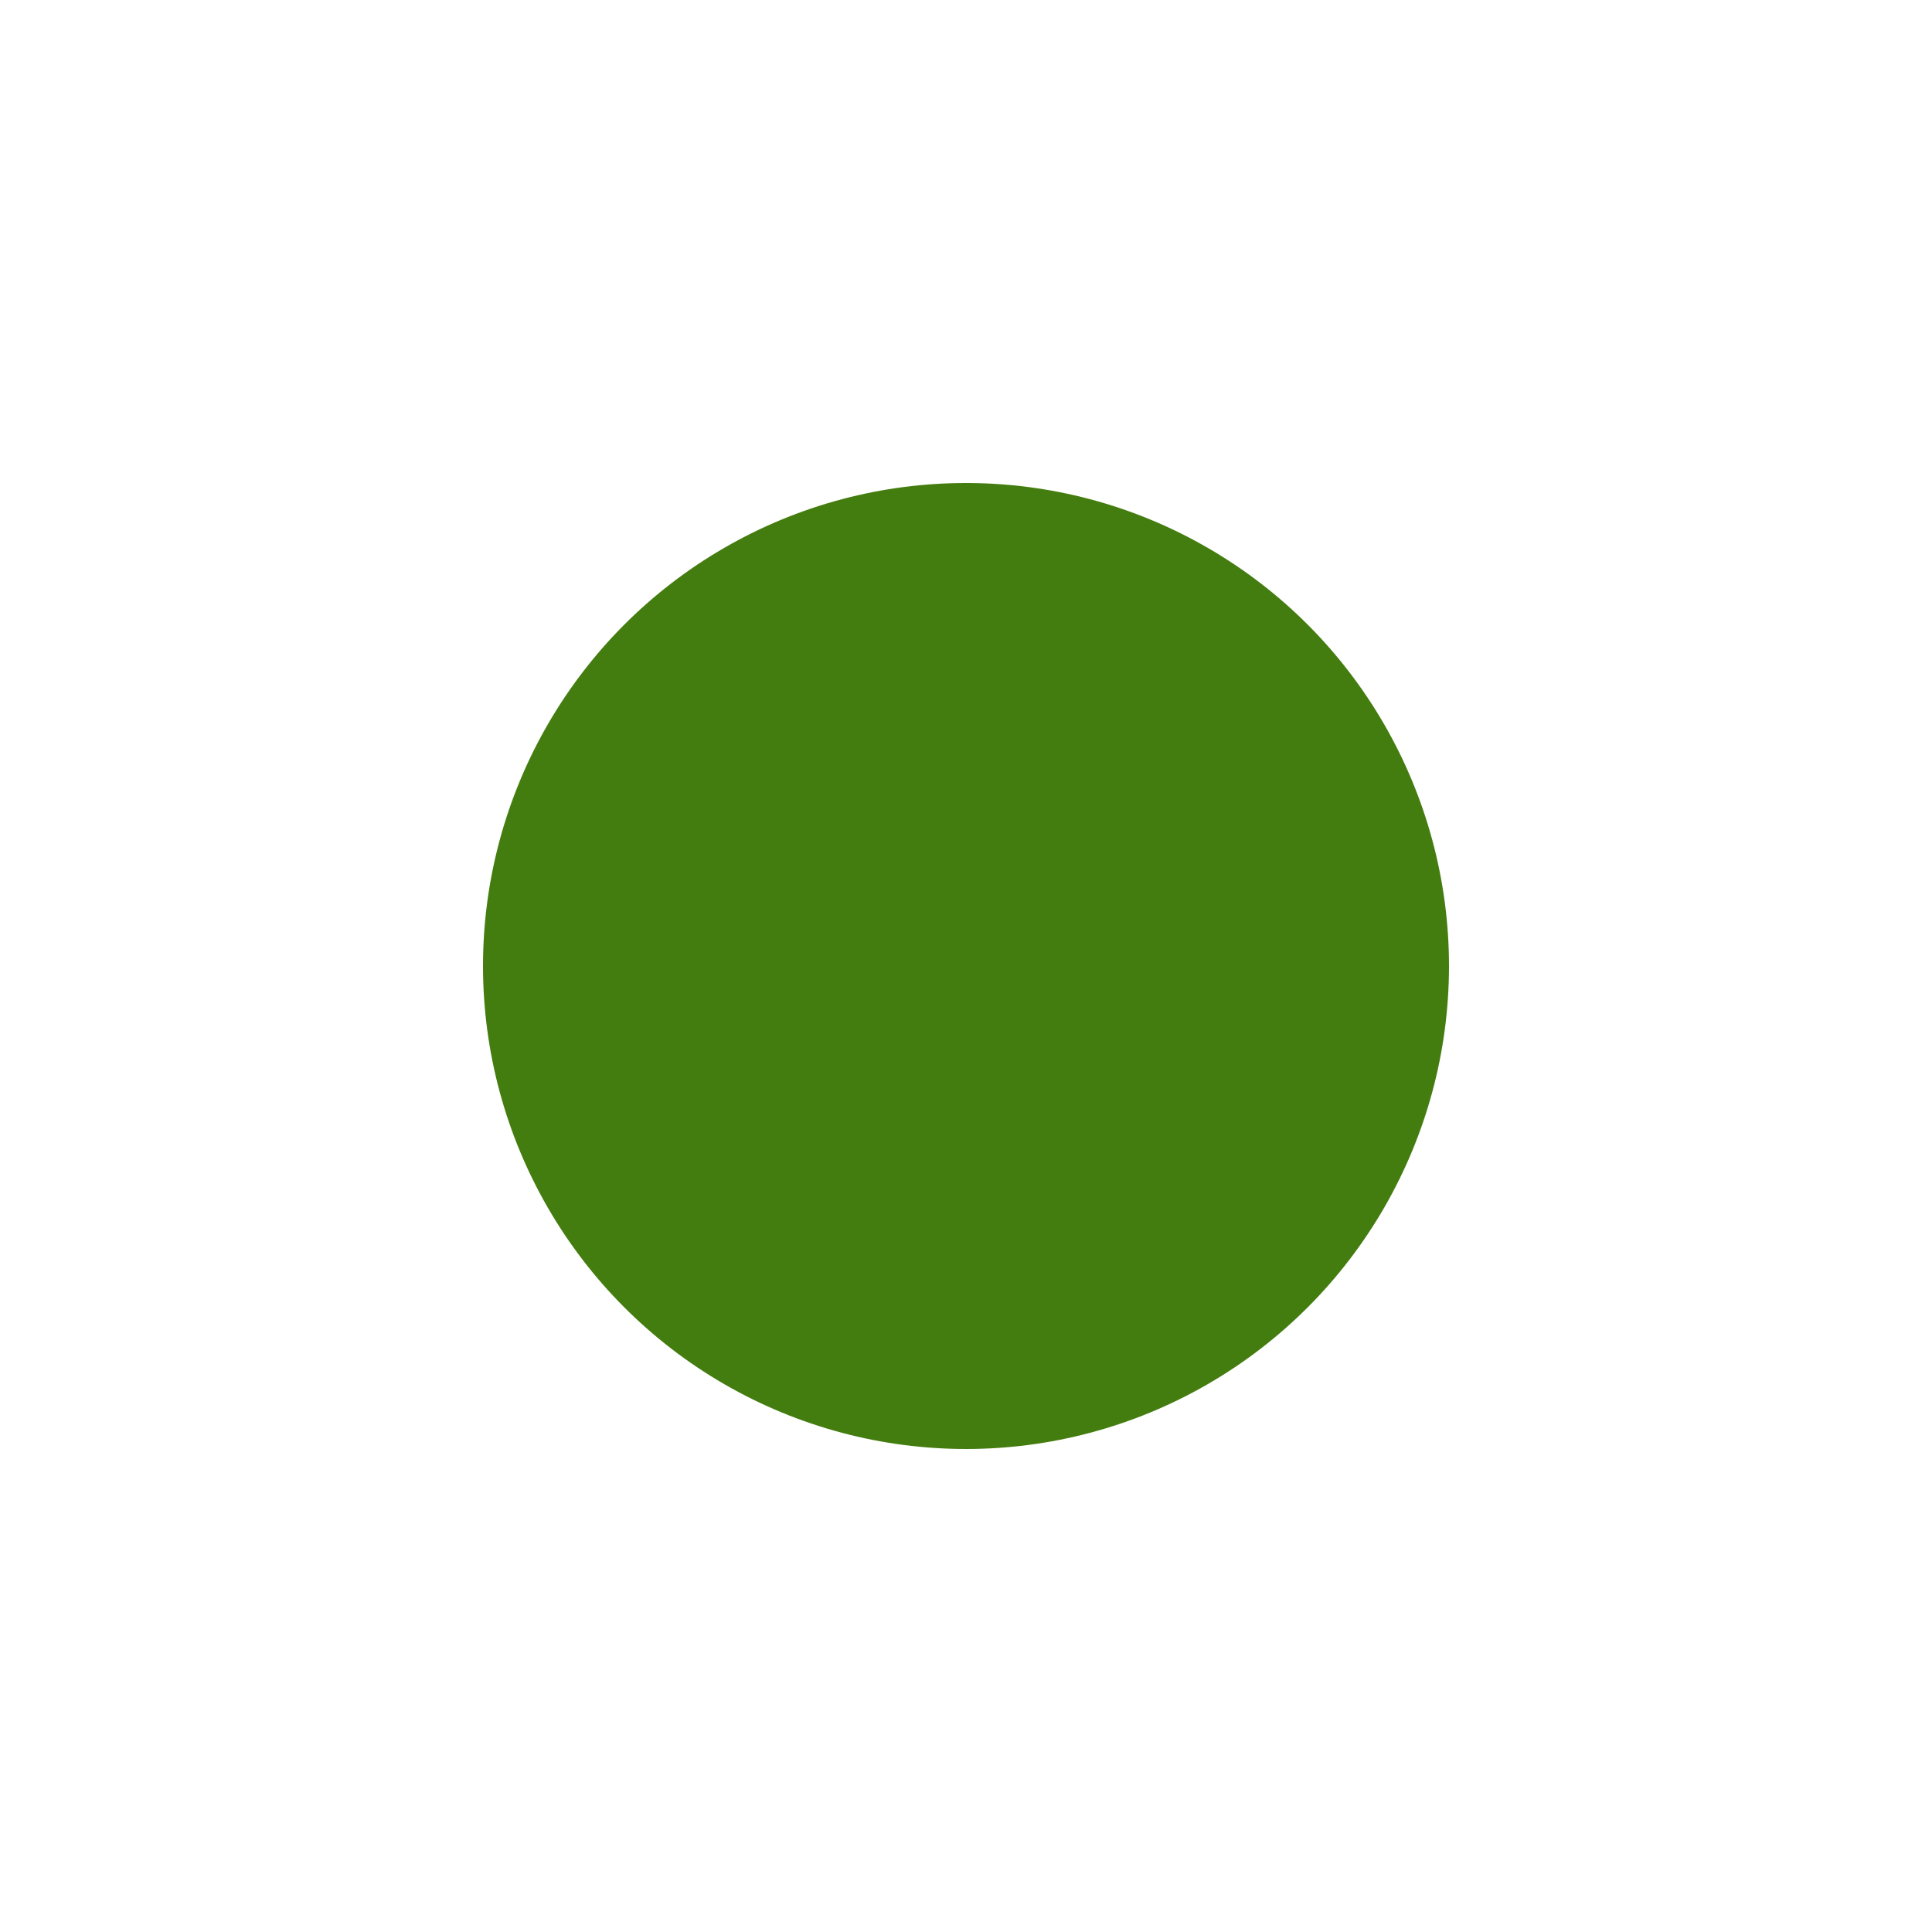 <?xml version="1.0" encoding="utf-8"?>
<!-- Generator: Adobe Illustrator 24.0.2, SVG Export Plug-In . SVG Version: 6.00 Build 0)  -->
<svg version="1.1"
	 id="svg1468" inkscape:export-filename="pen_000000.png" inkscape:export-xdpi="48" inkscape:export-ydpi="48" inkscape:version="0.92.4 5da689c313, 2019-01-14" sodipodi:docname="pen_000000.svg" sodipodi:version="0.32" xmlns:cc="http://creativecommons.org/ns#" xmlns:dc="http://purl.org/dc/elements/1.1/" xmlns:inkscape="http://www.inkscape.org/namespaces/inkscape" xmlns:rdf="http://www.w3.org/1999/02/22-rdf-syntax-ns#" xmlns:sodipodi="http://sodipodi.sourceforge.net/DTD/sodipodi-0.dtd" xmlns:svg="http://www.w3.org/2000/svg"
	 xmlns="http://www.w3.org/2000/svg" xmlns:xlink="http://www.w3.org/1999/xlink" x="0px" y="0px" viewBox="0 0 64 64"
	 style="enable-background:new 0 0 64 64;" xml:space="preserve">
<style type="text/css">
	.st0{fill:#447D0F;}
</style>
<sodipodi:namedview  bordercolor="#666666" borderopacity="1.0" id="base" inkscape:current-layer="svg1468" inkscape:cx="-28.021015" inkscape:cy="25.860878" inkscape:pageopacity="0.0" inkscape:pageshadow="2" inkscape:snap-global="false" inkscape:window-height="1016" inkscape:window-maximized="1" inkscape:window-width="1920" inkscape:window-x="0" inkscape:window-y="27" inkscape:zoom="7.3670843" pagecolor="#ffffff" showgrid="false">
	</sodipodi:namedview>
<circle id="path822" class="st0" cx="32" cy="32" r="16"/>
</svg>
